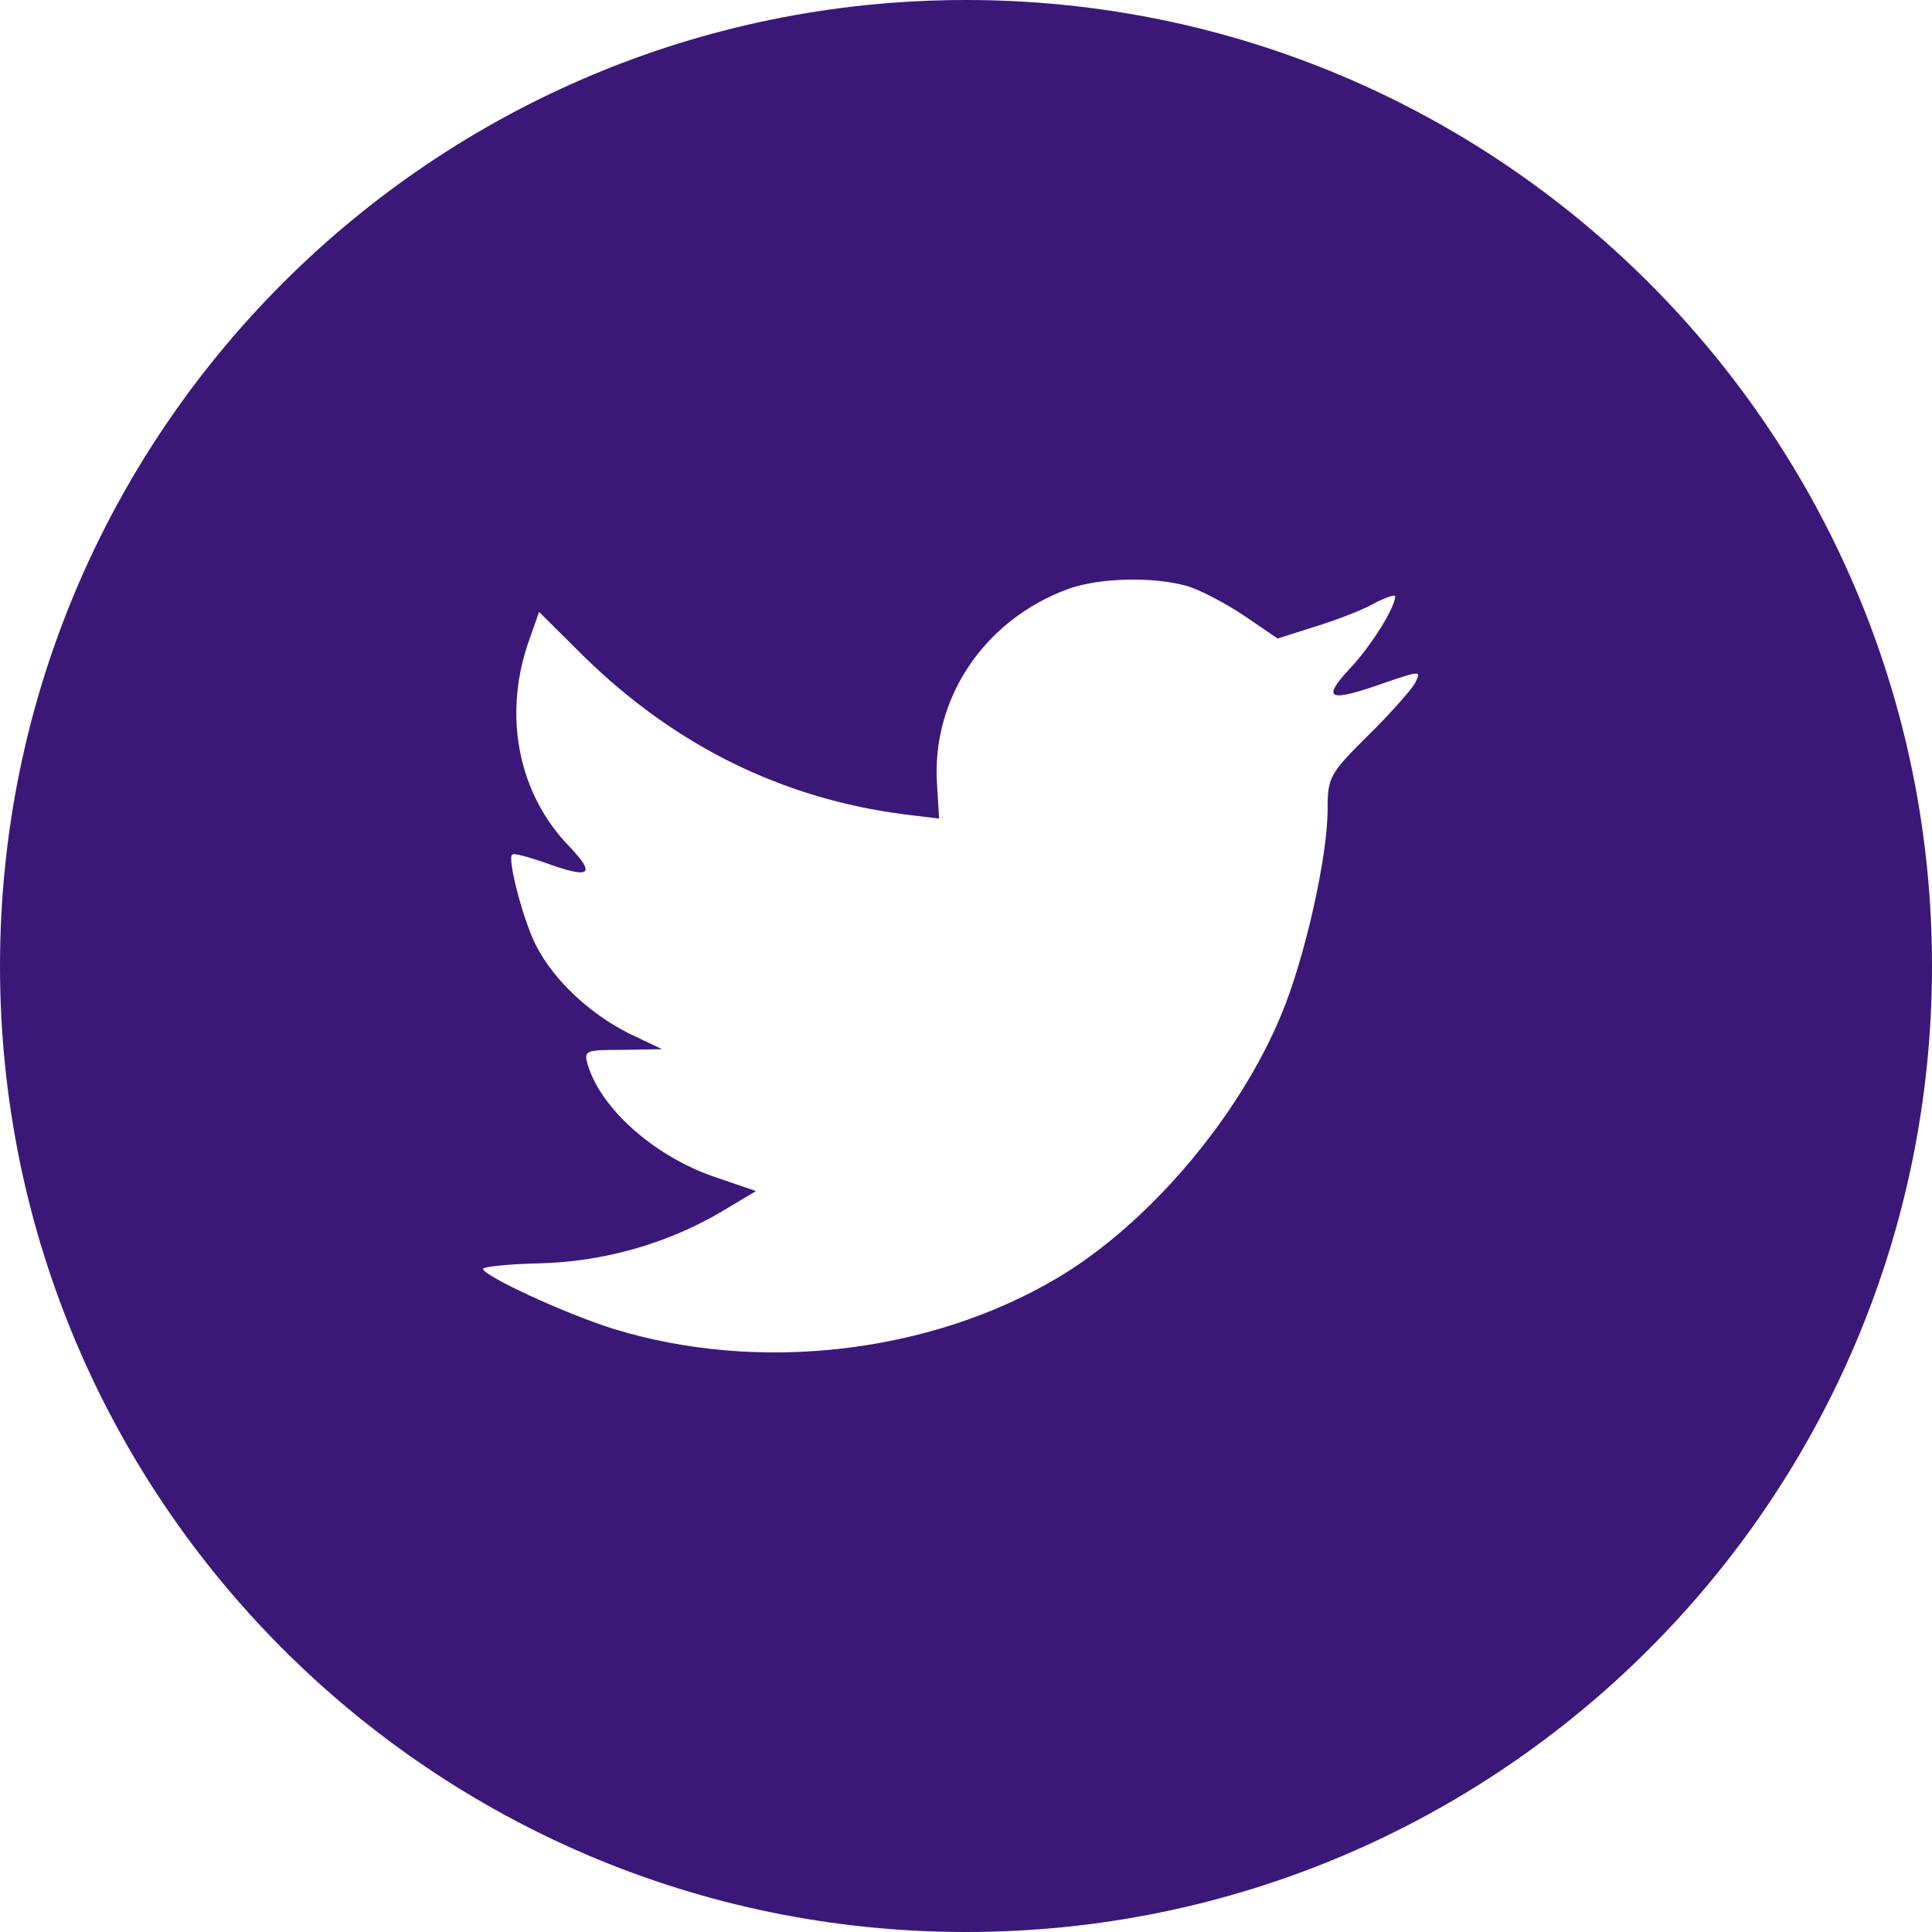 <?xml version="1.0" encoding="UTF-8"?>
<svg width="36px" height="36px" viewBox="0 0 36 36" version="1.1" xmlns="http://www.w3.org/2000/svg" xmlns:xlink="http://www.w3.org/1999/xlink">
    <!-- Generator: Sketch 51.2 (57519) - http://www.bohemiancoding.com/sketch -->
    <title>Twitter_White</title>
    <desc>Created with Sketch.</desc>
    <defs></defs>
    <g id="Page-1" stroke="none" stroke-width="1" fill="none" fill-rule="evenodd">
        <g id="Visual-I" transform="translate(-174, -1028)" fill="#3B1878">
            <g id="Twitter" transform="translate(174, 1028)">
                <path d="M0,18 C0,8.059 8.059,0 18,0 C27.941,0 36,8.059 36,18 C36,27.941 27.941,36 18,36 C8.059,36 0,27.941 0,18 Z M17.461,14.631 L17.499,15.253 L16.869,15.177 C14.578,14.885 12.576,13.893 10.876,12.228 L10.045,11.402 L9.831,12.012 C9.378,13.372 9.667,14.809 10.612,15.775 C11.115,16.308 11.002,16.385 10.133,16.067 C9.831,15.965 9.567,15.889 9.541,15.927 C9.453,16.016 9.755,17.173 9.995,17.63 C10.322,18.266 10.989,18.889 11.72,19.257 L12.337,19.55 L11.606,19.563 C10.901,19.563 10.876,19.575 10.952,19.842 C11.203,20.668 12.198,21.545 13.306,21.927 L14.087,22.194 L13.407,22.6 C12.399,23.185 11.216,23.516 10.032,23.541 C9.466,23.554 9,23.605 9,23.643 C9,23.77 10.536,24.482 11.43,24.761 C14.112,25.588 17.297,25.232 19.689,23.821 C21.389,22.817 23.089,20.821 23.882,18.889 C24.31,17.859 24.738,15.978 24.738,15.076 C24.738,14.491 24.776,14.415 25.481,13.715 C25.897,13.309 26.287,12.864 26.362,12.737 C26.488,12.495 26.476,12.495 25.834,12.711 C24.763,13.093 24.612,13.042 25.141,12.47 C25.531,12.063 25.997,11.326 25.997,11.11 C25.997,11.072 25.808,11.135 25.594,11.249 C25.368,11.377 24.864,11.567 24.486,11.682 L23.807,11.898 L23.19,11.478 C22.85,11.249 22.371,10.995 22.119,10.919 C21.477,10.741 20.495,10.766 19.916,10.97 C18.342,11.542 17.348,13.016 17.461,14.631 Z" id="Combined-Shape"></path>
            </g>
        </g>
    </g>
</svg>